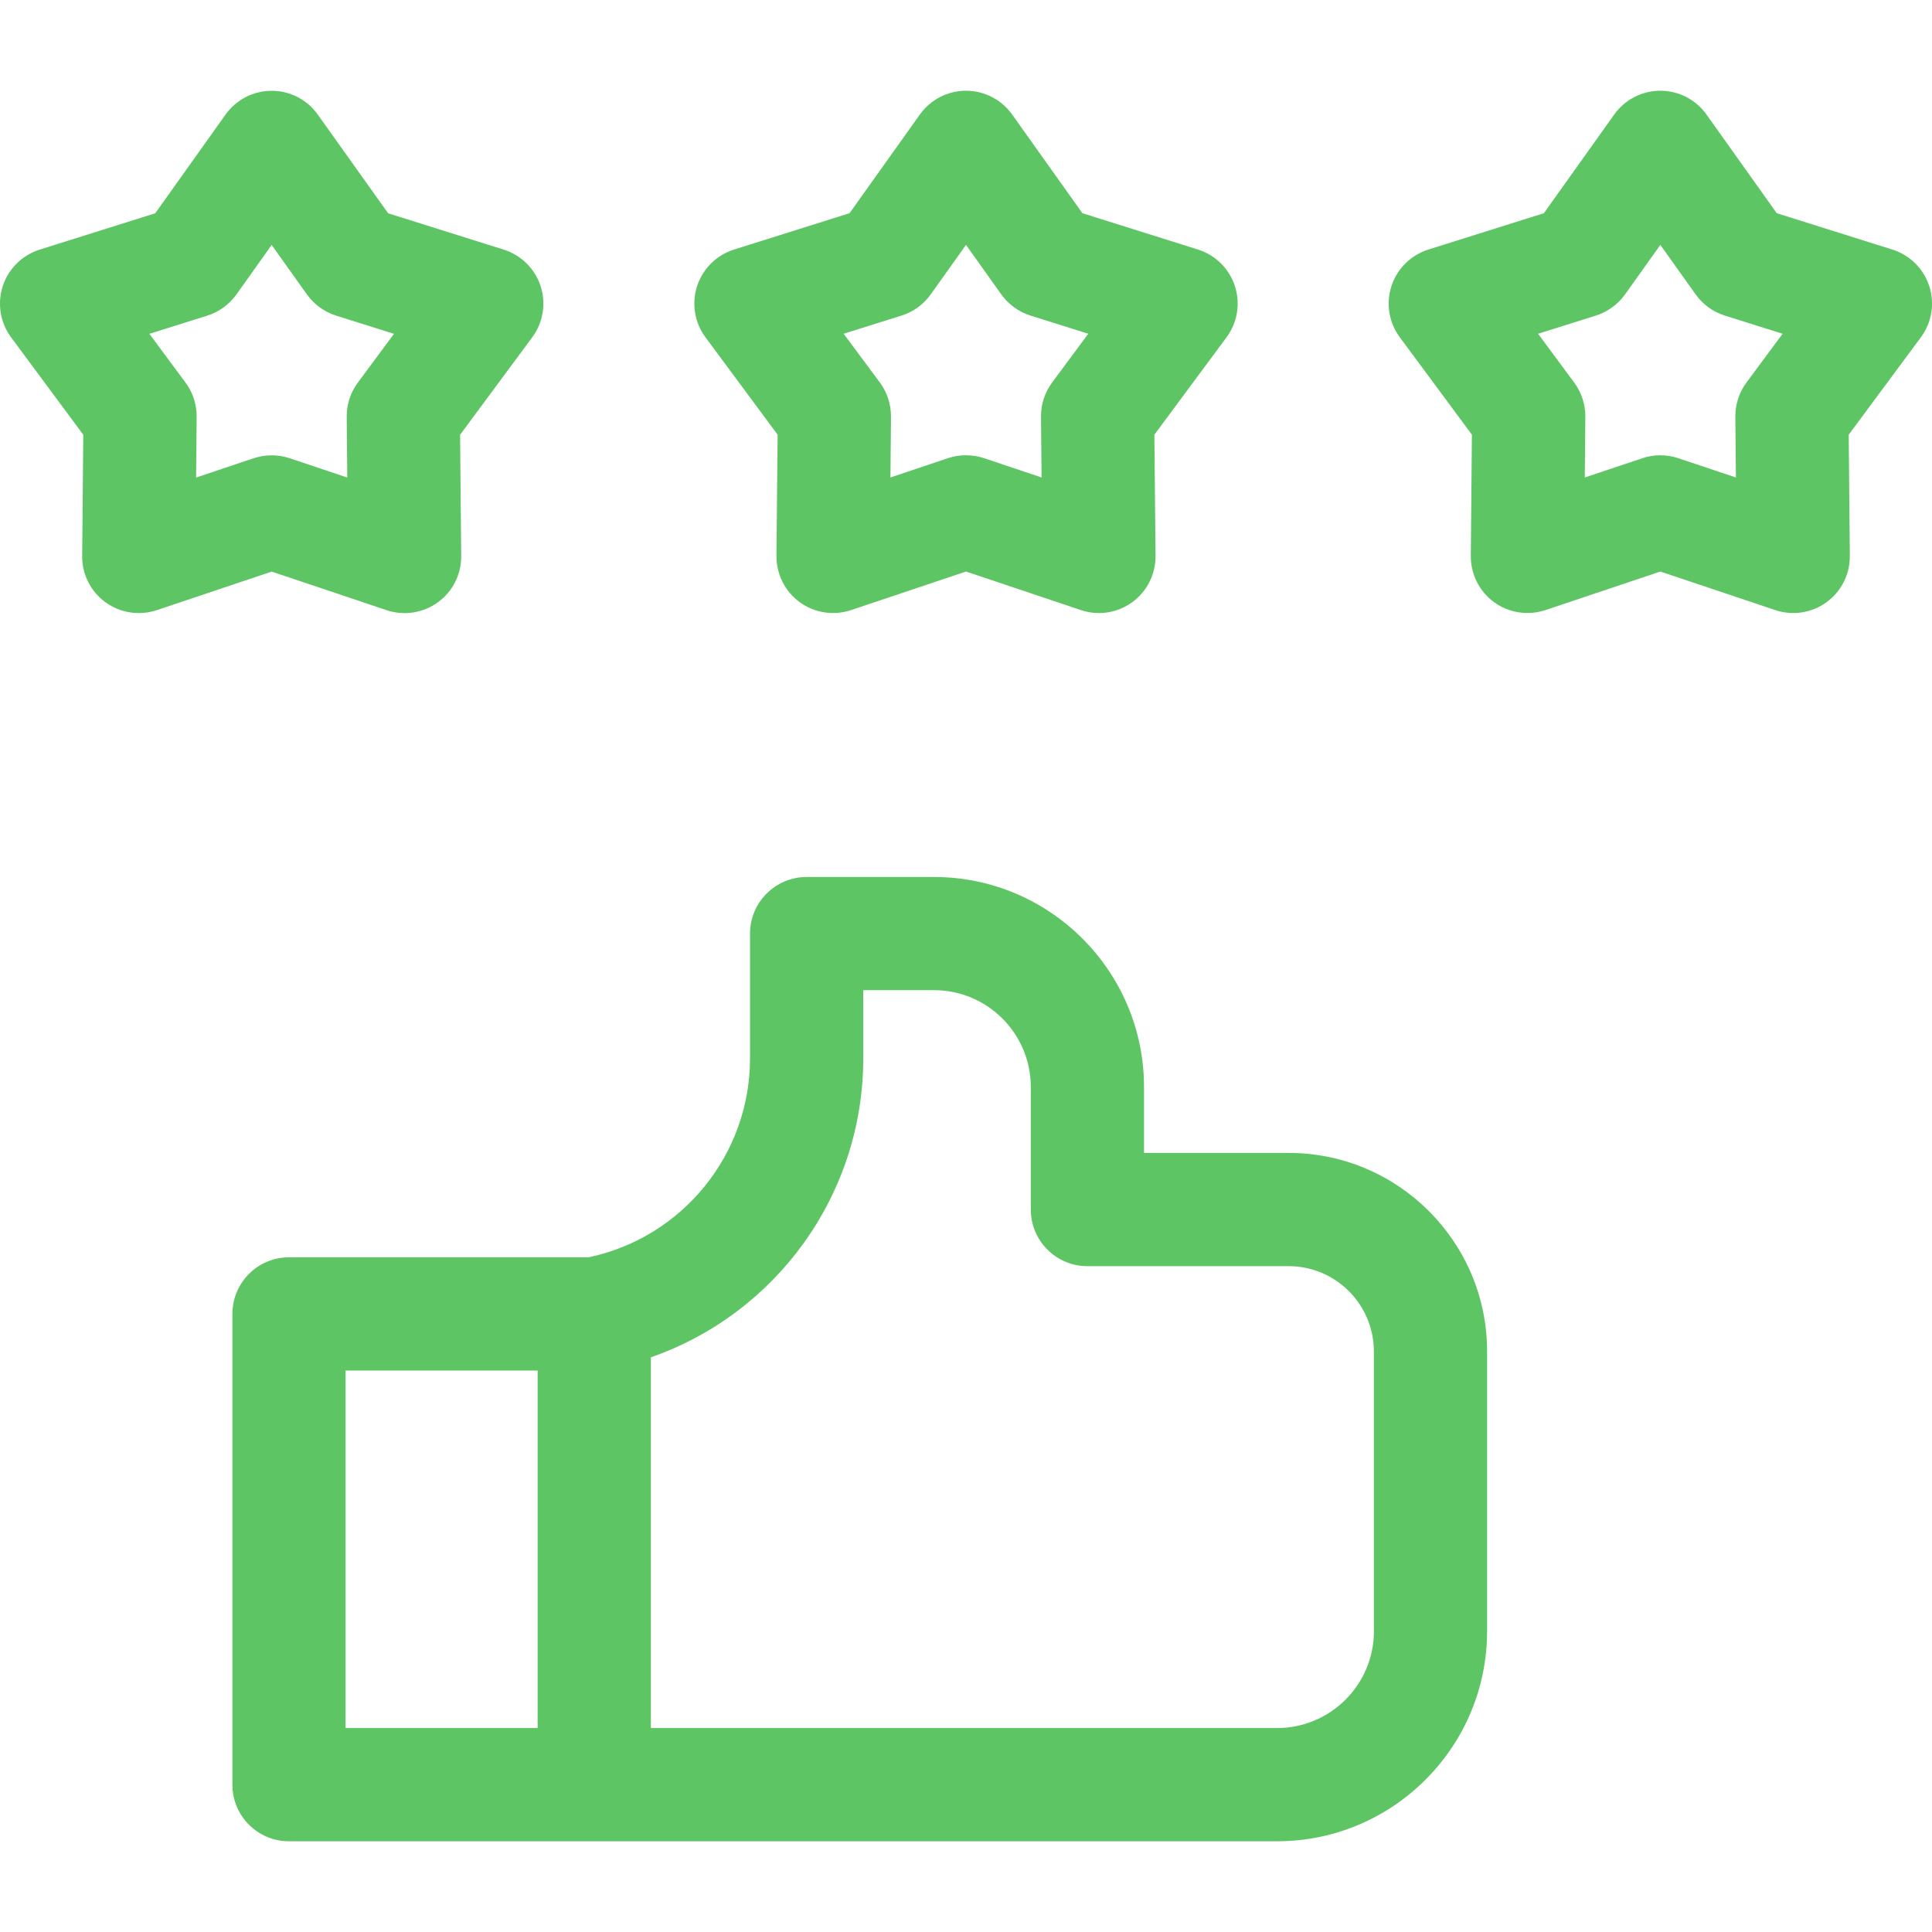<svg width="28" height="28" viewBox="0 0 28 28" fill="none" xmlns="http://www.w3.org/2000/svg">
<g clip-path="url(#clip0_20_191)">
<path d="M18.676 16.709H16.58V15.753C16.58 14.075 15.214 12.71 13.536 12.71H11.691C11.238 12.71 10.87 13.077 10.87 13.53V15.337C10.87 16.734 9.89 17.936 8.529 18.222H4.188C3.735 18.222 3.368 18.59 3.368 19.043V25.865C3.368 26.318 3.735 26.685 4.188 26.685H18.508C20.187 26.685 21.552 25.32 21.552 23.641V19.585C21.552 17.999 20.262 16.709 18.676 16.709ZM5.008 19.863H7.792V25.044H5.008V19.863ZM19.912 23.641C19.912 24.415 19.282 25.044 18.509 25.044H9.433V19.671C11.252 19.038 12.511 17.312 12.511 15.337V14.35H13.536C14.31 14.35 14.939 14.979 14.939 15.753V17.529C14.939 17.982 15.306 18.35 15.759 18.35H18.676C19.357 18.35 19.911 18.904 19.911 19.585V23.641H19.912Z" fill="#5DC563"/>
<path d="M11.27 6.3L11.253 8.056C11.251 8.322 11.377 8.572 11.591 8.728C11.806 8.884 12.083 8.926 12.334 8.842L14 8.283L15.666 8.842C15.751 8.871 15.839 8.885 15.926 8.885C16.098 8.885 16.267 8.831 16.409 8.728C16.623 8.572 16.749 8.322 16.747 8.057L16.73 6.3L17.776 4.888C17.934 4.675 17.979 4.399 17.897 4.146C17.815 3.894 17.616 3.697 17.363 3.617L15.687 3.09L14.668 1.659C14.514 1.443 14.265 1.315 14 1.315C13.735 1.315 13.486 1.443 13.332 1.659L12.312 3.09L10.637 3.617C10.384 3.697 10.185 3.894 10.103 4.146C10.021 4.399 10.066 4.675 10.224 4.888L11.27 6.3ZM13.067 4.573C13.238 4.519 13.386 4.411 13.489 4.266L14 3.549L14.511 4.266C14.614 4.411 14.762 4.519 14.933 4.573L15.772 4.837L15.248 5.544C15.142 5.687 15.085 5.862 15.087 6.04L15.095 6.92L14.261 6.64C14.176 6.612 14.088 6.598 14 6.598C13.912 6.598 13.824 6.612 13.739 6.64L12.905 6.92L12.913 6.04C12.914 5.862 12.858 5.687 12.752 5.544L12.227 4.837L13.067 4.573Z" fill="#5DC563"/>
<path d="M5.603 8.843C5.855 8.927 6.131 8.885 6.346 8.729C6.561 8.573 6.687 8.323 6.684 8.057L6.668 6.301L7.713 4.889C7.871 4.676 7.917 4.4 7.835 4.147C7.753 3.895 7.554 3.698 7.301 3.618L5.625 3.091L4.605 1.66C4.452 1.444 4.203 1.316 3.937 1.316C3.672 1.316 3.423 1.444 3.269 1.66L2.25 3.091L0.574 3.618C0.321 3.698 0.122 3.895 0.04 4.147C-0.042 4.4 0.003 4.676 0.161 4.889L1.207 6.301L1.191 8.057C1.188 8.323 1.314 8.573 1.529 8.729C1.671 8.832 1.84 8.885 2.011 8.885C2.098 8.885 2.187 8.871 2.272 8.843L3.937 8.284L5.603 8.843ZM2.842 6.921L2.85 6.041C2.852 5.863 2.795 5.688 2.689 5.545L2.165 4.838L3.005 4.574C3.175 4.52 3.323 4.412 3.427 4.267L3.937 3.55L4.448 4.267C4.552 4.412 4.7 4.52 4.87 4.574L5.71 4.838L5.186 5.545C5.079 5.688 5.023 5.863 5.025 6.041L5.033 6.921L4.198 6.641C4.114 6.613 4.025 6.599 3.937 6.599C3.849 6.599 3.761 6.613 3.676 6.641L2.842 6.921Z" fill="#5DC563"/>
<path d="M27.96 4.146C27.878 3.894 27.679 3.697 27.426 3.617L25.75 3.09L24.731 1.659C24.577 1.443 24.328 1.315 24.063 1.315C23.798 1.315 23.549 1.443 23.395 1.659L22.375 3.09L20.7 3.617C20.447 3.697 20.248 3.894 20.166 4.146C20.084 4.399 20.129 4.675 20.287 4.888L21.332 6.3L21.316 8.056C21.314 8.322 21.44 8.572 21.654 8.728C21.796 8.831 21.965 8.884 22.136 8.884C22.224 8.884 22.312 8.87 22.397 8.842L24.063 8.283L25.729 8.842C25.98 8.926 26.257 8.884 26.471 8.728C26.686 8.572 26.812 8.322 26.809 8.056L26.793 6.3L27.839 4.888C27.997 4.675 28.042 4.399 27.96 4.146ZM25.311 5.544C25.205 5.687 25.148 5.862 25.15 6.04L25.158 6.92L24.324 6.641C24.154 6.584 23.971 6.584 23.802 6.641L22.968 6.92L22.976 6.04C22.977 5.862 22.921 5.687 22.814 5.544L22.291 4.837L23.13 4.573C23.3 4.519 23.448 4.411 23.552 4.266L24.063 3.549L24.574 4.266C24.677 4.411 24.825 4.519 24.995 4.573L25.835 4.837L25.311 5.544Z" fill="#5DC563"/>
</g>
<defs>
<clipPath id="clip0_20_191">
<rect width="28" height="28" fill="white"/>
</clipPath>
</defs>
</svg>
